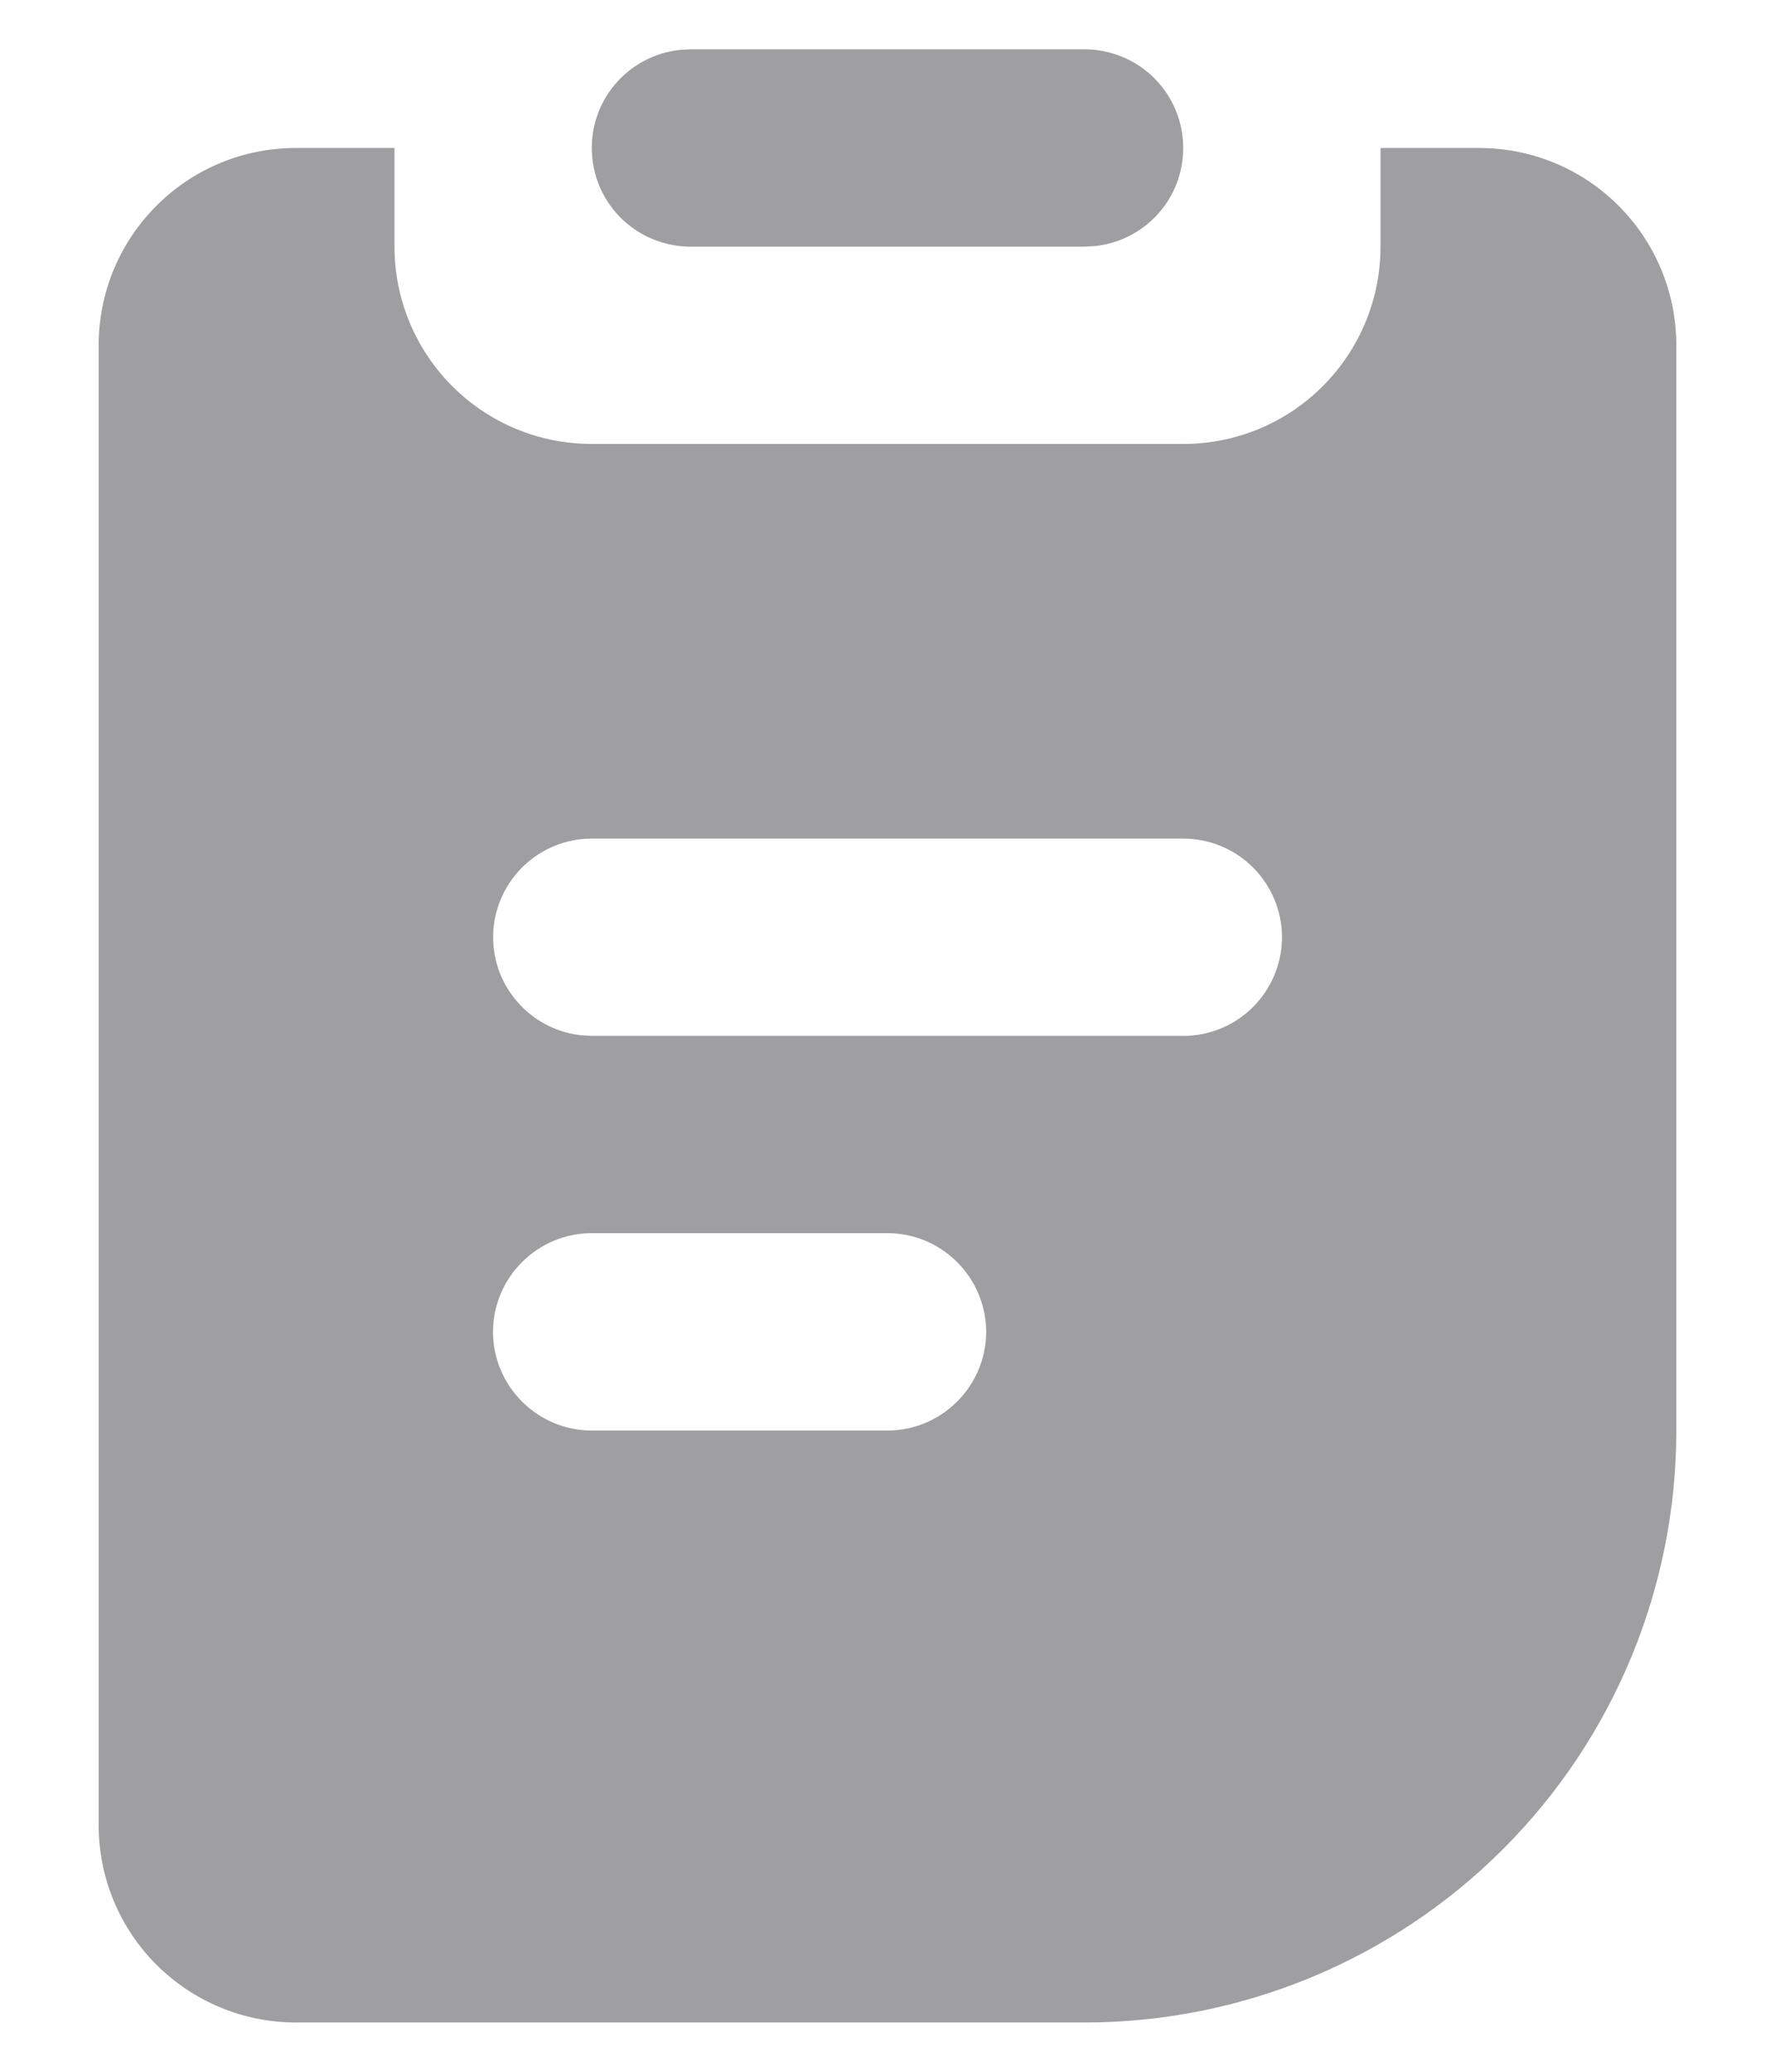 <svg width="12" height="14" viewBox="0 0 12 14" fill="none" xmlns="http://www.w3.org/2000/svg">
<path d="M2.667 1V1.667C2.667 2.02 2.807 2.359 3.057 2.609C3.307 2.86 3.646 3 4 3H8C8.354 3 8.693 2.86 8.943 2.609C9.193 2.359 9.333 2.02 9.333 1.667V1H10C10.354 1 10.693 1.14 10.943 1.391C11.193 1.641 11.333 1.98 11.333 2.333V9.667C11.333 10.727 10.912 11.745 10.162 12.495C9.412 13.245 8.394 13.667 7.333 13.667H2C1.646 13.667 1.307 13.526 1.057 13.276C0.807 13.026 0.667 12.687 0.667 12.333V2.333C0.667 1.98 0.807 1.641 1.057 1.391C1.307 1.14 1.646 1 2 1H2.667ZM6 8.333H4C3.823 8.333 3.654 8.404 3.529 8.529C3.404 8.654 3.333 8.823 3.333 9C3.333 9.177 3.404 9.346 3.529 9.471C3.654 9.596 3.823 9.667 4 9.667H6C6.177 9.667 6.346 9.596 6.471 9.471C6.596 9.346 6.667 9.177 6.667 9C6.667 8.823 6.596 8.654 6.471 8.529C6.346 8.404 6.177 8.333 6 8.333ZM8 5.667H4C3.83 5.667 3.667 5.732 3.543 5.849C3.42 5.965 3.345 6.125 3.335 6.294C3.325 6.464 3.38 6.631 3.49 6.761C3.599 6.891 3.753 6.975 3.922 6.995L4 7H8C8.177 7 8.346 6.93 8.471 6.805C8.596 6.68 8.667 6.51 8.667 6.333C8.667 6.157 8.596 5.987 8.471 5.862C8.346 5.737 8.177 5.667 8 5.667ZM7.333 0.333C7.503 0.334 7.667 0.399 7.79 0.515C7.914 0.632 7.988 0.791 7.998 0.961C8.008 1.131 7.953 1.298 7.844 1.428C7.735 1.558 7.58 1.642 7.411 1.662L7.333 1.667H4.667C4.497 1.666 4.333 1.601 4.21 1.485C4.086 1.368 4.012 1.209 4.002 1.039C3.992 0.869 4.047 0.702 4.156 0.572C4.265 0.442 4.42 0.358 4.589 0.338L4.667 0.333H7.333Z" fill="#878789" fill-opacity="0.8"/>
</svg>
